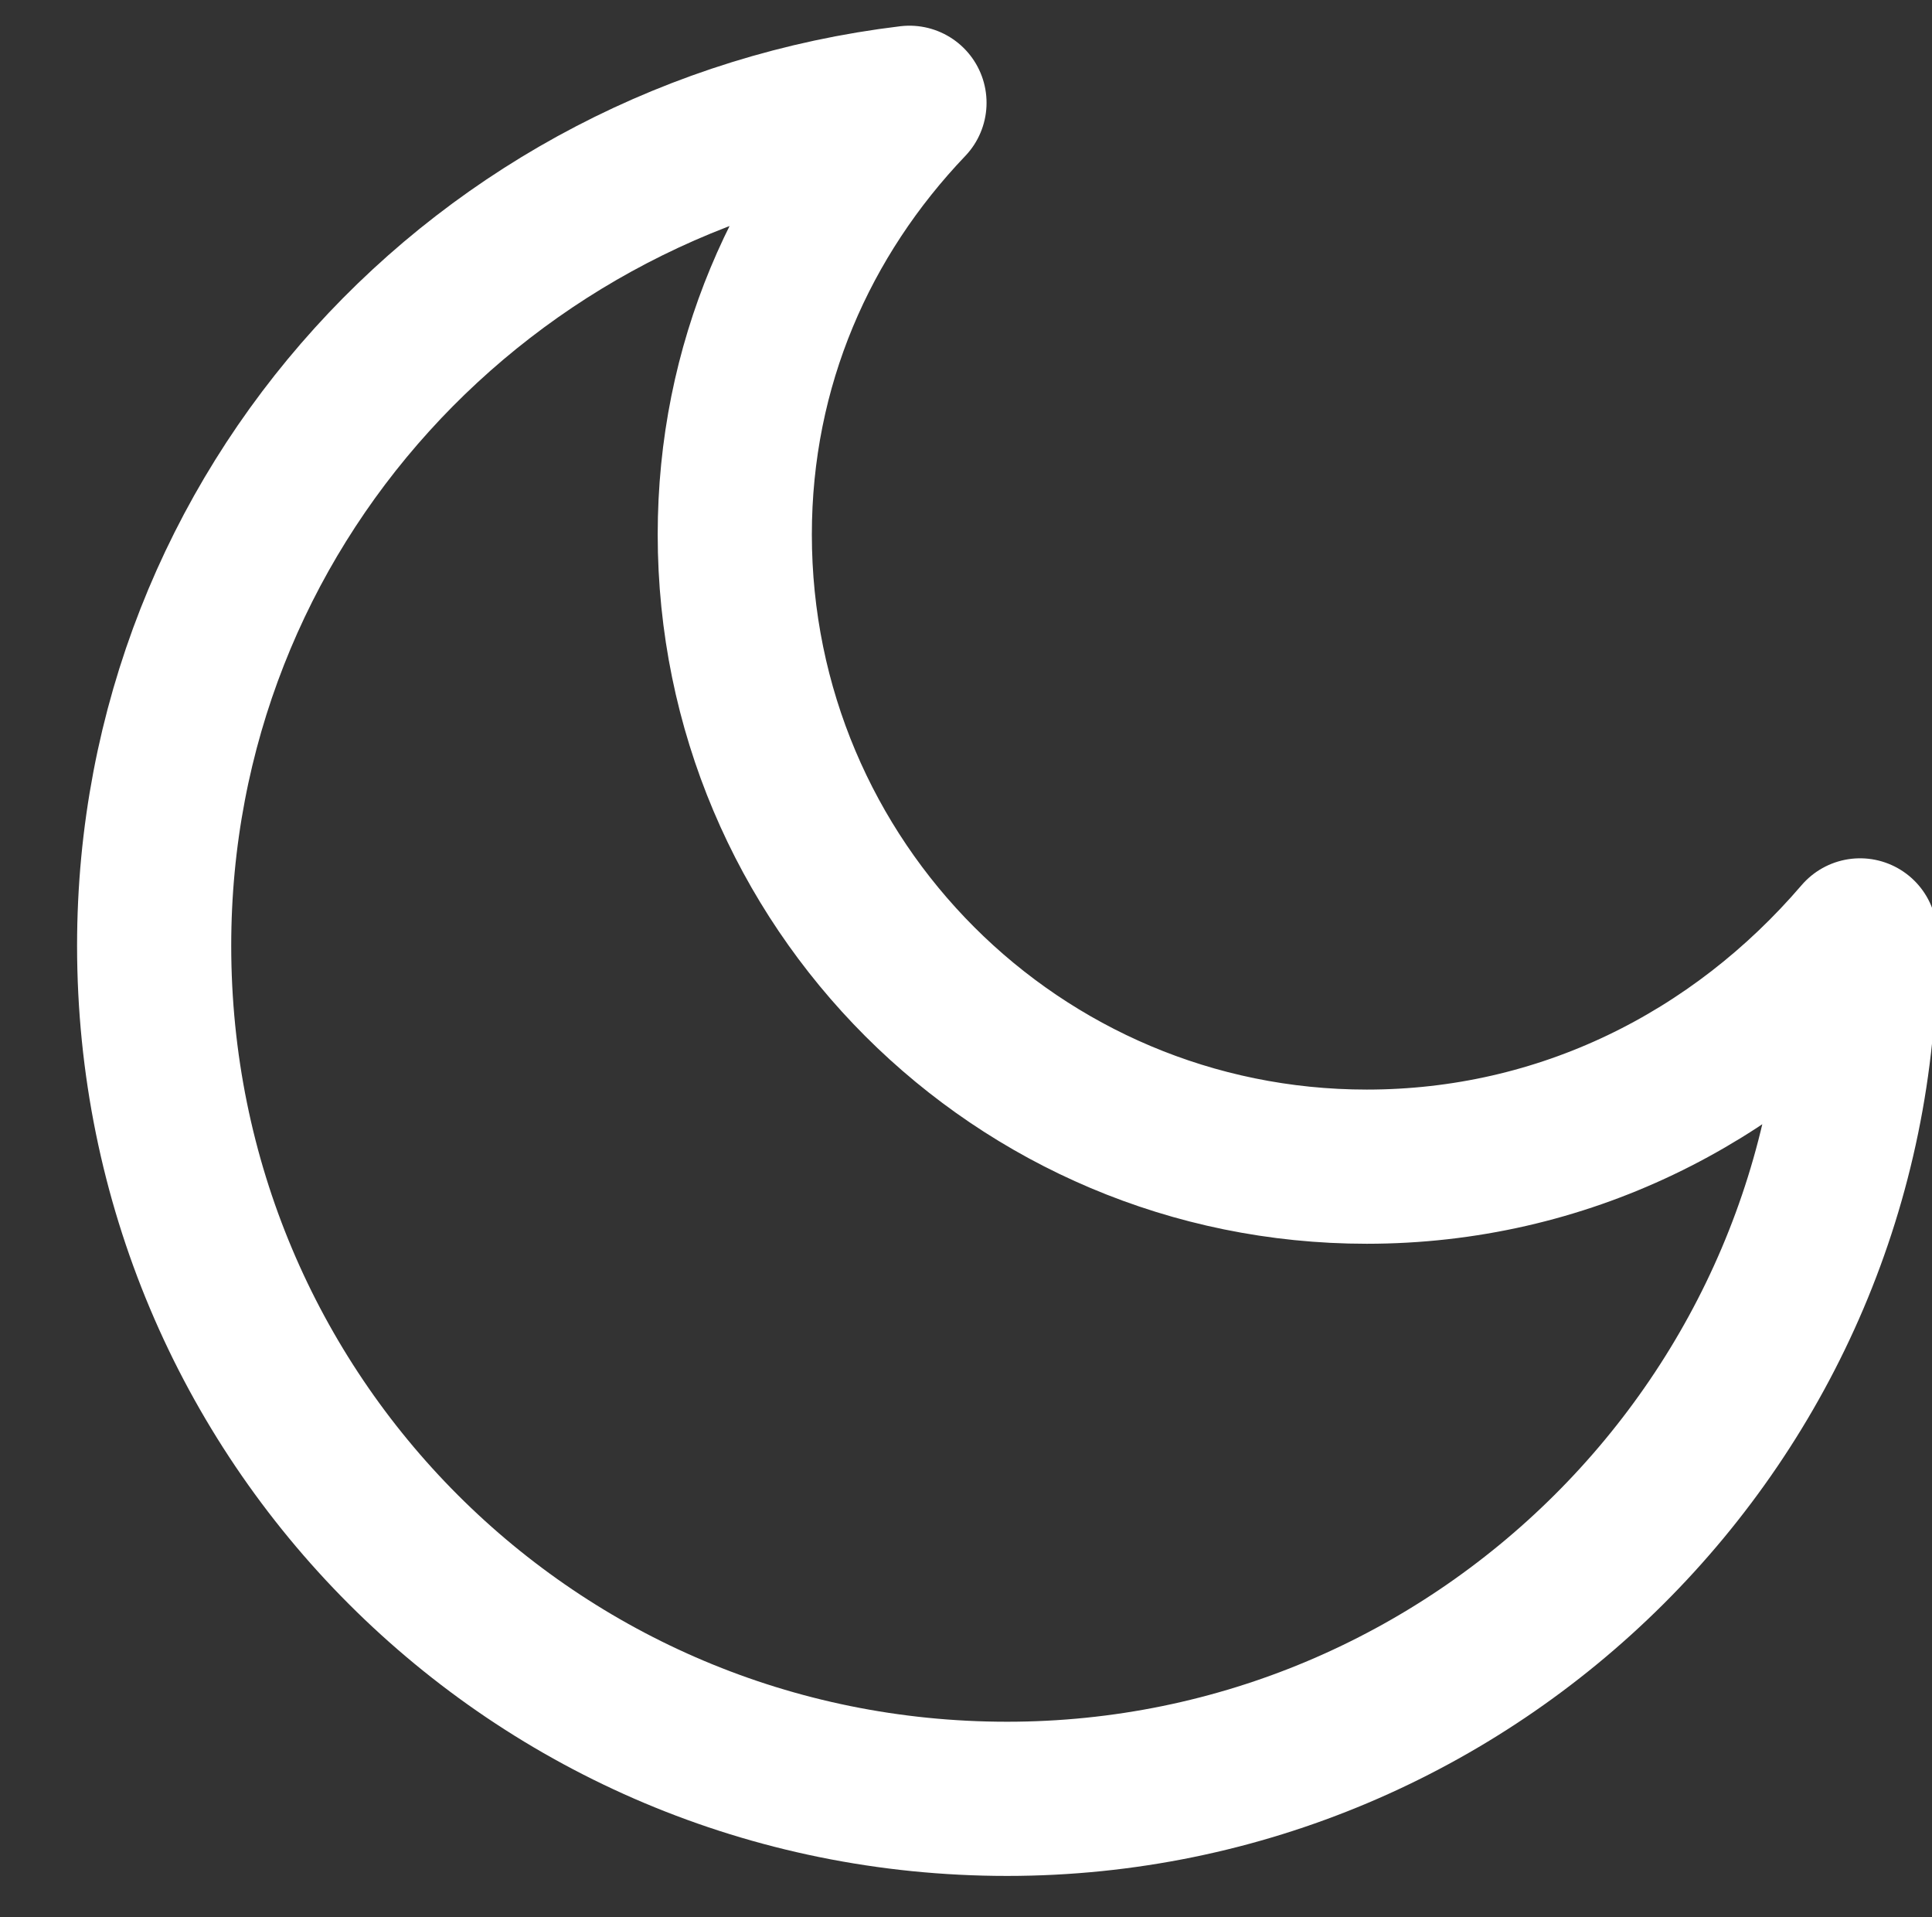 <?xml version="1.0" encoding="utf-8"?>
<!-- Generator: Adobe Illustrator 18.1.0, SVG Export Plug-In . SVG Version: 6.00 Build 0)  -->
<svg version="1.1" id="Layer_1" xmlns="http://www.w3.org/2000/svg" xmlns:xlink="http://www.w3.org/1999/xlink" x="0px" y="0px"
	 viewBox="0 0 37.6 37.3" enable-background="new 0 0 37.6 37.3" xml:space="preserve">
<rect x="0" y="0" width="37.6" height="37.3" fill="#333333" stroke="none"/>
<path fill="none" stroke="#F1EFED" stroke-width="3" stroke-linecap="round" stroke-linejoin="round" stroke-miterlimit="10" d="
	M-19.6,15.1c4.4,1,7.8,5,7.8,9.7c0,5.5-4.5,10-10,10H-54c-5.5,0-10-3.9-10-9.4c0-4.7,3.3-8.6,7.6-9.7c-0.3-0.8-0.4-1.7-0.4-2.6
	c0-4.4,3.6-8,8-8c2.2,0,4.2,0.9,5.6,2.3l0,0c2-4.3,6.3-7.3,11.3-7.3c6.9,0,12.4,5.6,12.4,12.4C-19.3,13.4-19.6,15.1-19.6,15.1
	L-19.6,15.1z"/>
<path fill="#F1EFED" d="M-51.1,42.5c3.2,3.2,3.4,6.6,3.4,6.6c0,1.9-1.5,3.4-3.4,3.4c-1.9,0-3.4-1.5-3.4-3.4
	C-54.4,49.2-54.3,45.8-51.1,42.5z"/>
<path fill="#F1EFED" d="M-25.2,42.5c3.2,3.2,3.4,6.6,3.4,6.6c0,1.9-1.5,3.4-3.4,3.4c-1.9,0-3.4-1.5-3.4-3.4
	C-28.5,49.2-28.4,45.8-25.2,42.5z"/>
<path fill="#F1EFED" d="M-38.1,45.7c3.2,3.2,3.4,6.6,3.4,6.6c0,1.9-1.5,3.4-3.4,3.4c-1.9,0-3.4-1.5-3.4-3.4
	C-41.5,52.3-41.3,48.9-38.1,45.7z"/>
<path fill="none" stroke="#FFFFFF" stroke-width="3" stroke-linecap="round" stroke-linejoin="round" stroke-miterlimit="10" d="
	M26.6,22.7c-6.8,0-12.3-5.5-12.3-12.3c0-3.3,1.3-6.2,3.4-8.4C9.4,3,3,9.9,3,18.4C3,27.6,10.4,35,19.6,35c9.1,0,16.6-7.4,16.6-16.6
	c0-0.1,0-0.2,0-0.2C33.8,21,30.4,22.7,26.6,22.7z"/>
</svg>
